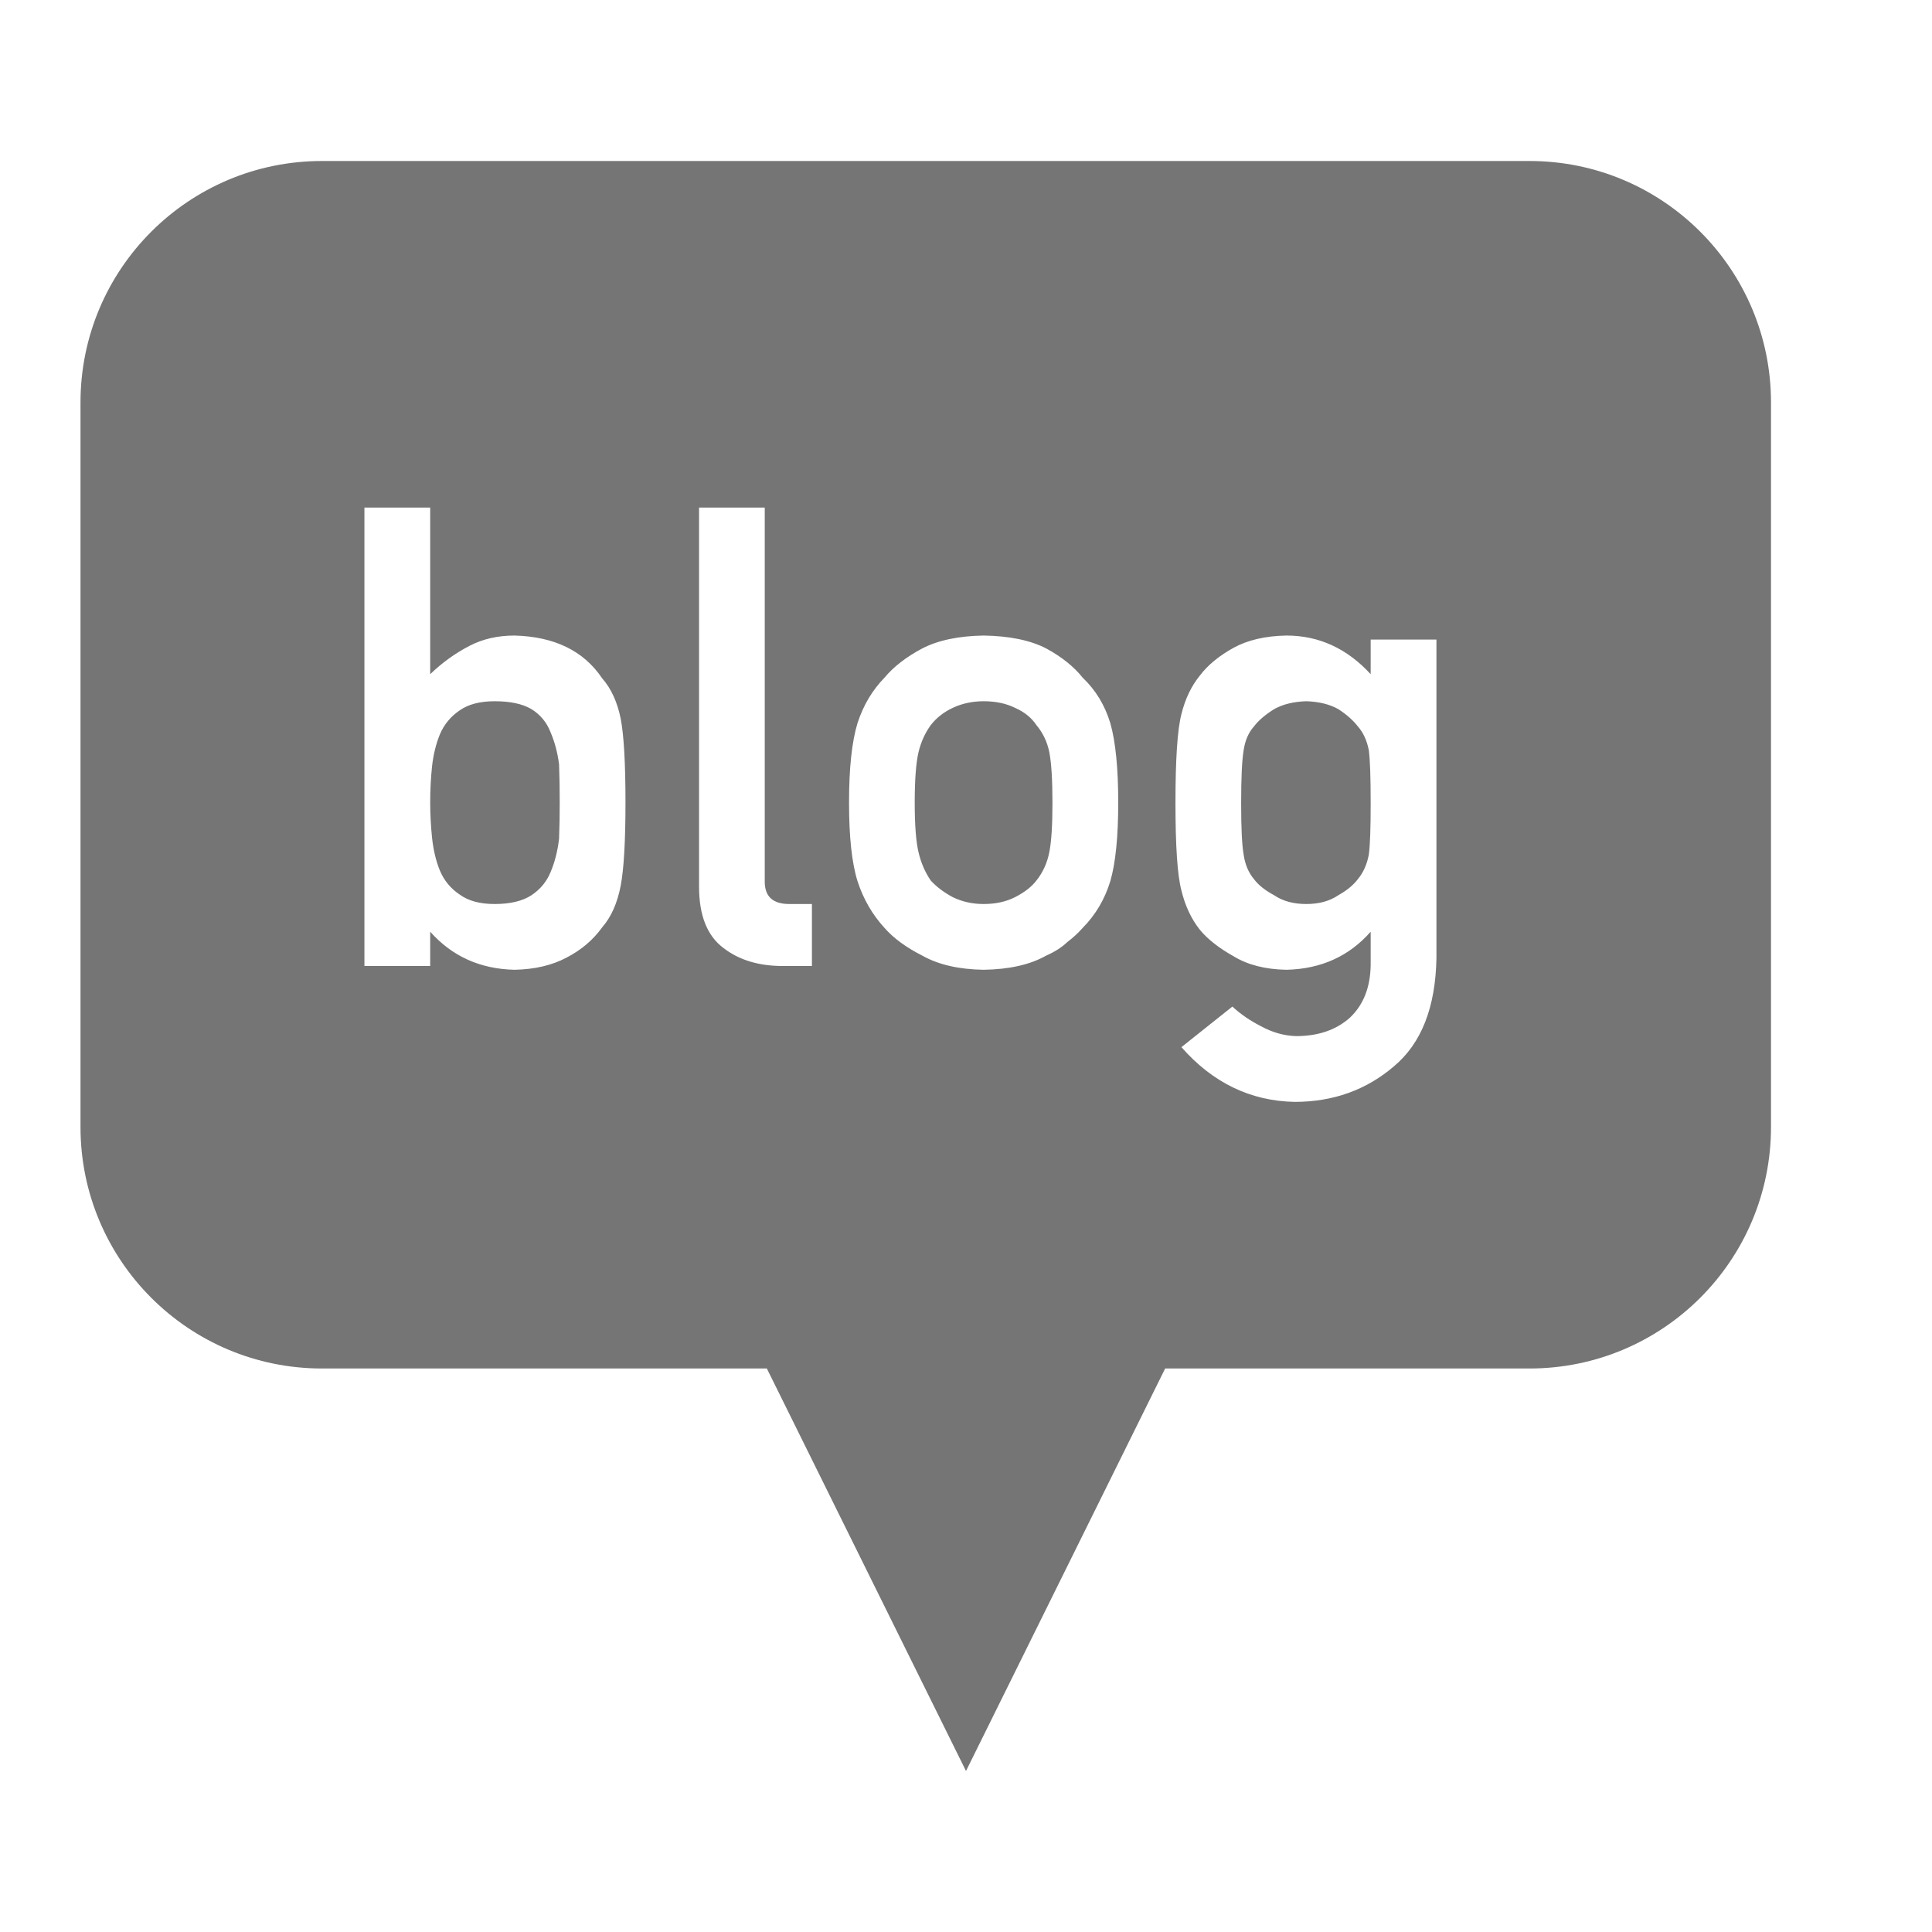 <svg width="24" height="24" viewBox="0 0 24 24" fill="none" xmlns="http://www.w3.org/2000/svg">
<g id="icn_blog">
<path id="Subtract" fill-rule="evenodd" clip-rule="evenodd" d="M1 5C1 3.343 2.343 2 4 2H19C20.657 2 22 3.343 22 5V14C22 15.657 20.657 17 19 17H14.474L12 22L9.526 17H4C2.343 17 1 15.657 1 14V5ZM5.344 12H4.527V6.305H5.344V8.375C5.492 8.232 5.655 8.115 5.832 8.023C5.996 7.938 6.182 7.895 6.391 7.895C6.888 7.908 7.251 8.085 7.48 8.426C7.592 8.553 7.669 8.721 7.711 8.93C7.75 9.135 7.77 9.482 7.77 9.969C7.77 10.448 7.75 10.792 7.711 11C7.669 11.219 7.592 11.392 7.48 11.52C7.368 11.676 7.221 11.801 7.039 11.895C6.859 11.991 6.643 12.042 6.391 12.047C5.964 12.037 5.615 11.879 5.344 11.574V12ZM6.602 8.809C6.49 8.743 6.337 8.711 6.145 8.711C5.962 8.711 5.818 8.749 5.711 8.824C5.599 8.9 5.517 8.999 5.465 9.121C5.415 9.243 5.383 9.376 5.367 9.52C5.352 9.663 5.344 9.812 5.344 9.969C5.344 10.112 5.352 10.258 5.367 10.406C5.383 10.557 5.415 10.694 5.465 10.816C5.517 10.939 5.599 11.038 5.711 11.113C5.818 11.191 5.962 11.23 6.145 11.23C6.337 11.23 6.49 11.194 6.602 11.121C6.714 11.046 6.793 10.949 6.84 10.832C6.892 10.71 6.927 10.572 6.945 10.418C6.951 10.272 6.953 10.122 6.953 9.969C6.953 9.807 6.951 9.65 6.945 9.496C6.927 9.353 6.892 9.22 6.84 9.098C6.793 8.975 6.714 8.879 6.602 8.809ZM8.988 11.777C8.785 11.626 8.684 11.372 8.684 11.016V6.305H9.5V10.953C9.5 11.138 9.602 11.23 9.805 11.23H10.086V12H9.723C9.426 12 9.181 11.926 8.988 11.777ZM10.652 10.945C10.582 10.721 10.547 10.396 10.547 9.969C10.547 9.542 10.582 9.214 10.652 8.984C10.725 8.76 10.837 8.572 10.988 8.418C11.1 8.283 11.257 8.161 11.457 8.055C11.655 7.953 11.909 7.9 12.219 7.895C12.539 7.9 12.798 7.953 12.996 8.055C13.191 8.161 13.342 8.283 13.449 8.418C13.611 8.572 13.725 8.76 13.793 8.984C13.858 9.214 13.891 9.542 13.891 9.969C13.891 10.396 13.858 10.721 13.793 10.945C13.725 11.169 13.611 11.363 13.449 11.527C13.397 11.587 13.333 11.646 13.258 11.703C13.19 11.768 13.103 11.824 12.996 11.871C12.798 11.983 12.539 12.042 12.219 12.047C11.909 12.042 11.655 11.983 11.457 11.871C11.257 11.77 11.1 11.655 10.988 11.527C10.837 11.363 10.725 11.169 10.652 10.945ZM13.035 10.586C13.061 10.456 13.074 10.253 13.074 9.977C13.074 9.688 13.061 9.477 13.035 9.344C13.009 9.216 12.956 9.104 12.875 9.008C12.815 8.917 12.727 8.845 12.609 8.793C12.497 8.738 12.367 8.711 12.219 8.711C12.081 8.711 11.953 8.738 11.836 8.793C11.724 8.845 11.633 8.917 11.562 9.008C11.492 9.104 11.441 9.216 11.41 9.344C11.379 9.477 11.363 9.685 11.363 9.969C11.363 10.25 11.379 10.456 11.41 10.586C11.441 10.719 11.492 10.836 11.562 10.938C11.633 11.016 11.724 11.085 11.836 11.145C11.953 11.202 12.081 11.23 12.219 11.23C12.367 11.23 12.497 11.202 12.609 11.145C12.727 11.085 12.815 11.016 12.875 10.938C12.956 10.836 13.009 10.719 13.035 10.586ZM17.027 11.992V11.574C16.759 11.879 16.41 12.037 15.98 12.047C15.717 12.042 15.499 11.986 15.324 11.879C15.142 11.777 15.003 11.668 14.906 11.551C14.8 11.418 14.723 11.255 14.676 11.062C14.626 10.872 14.602 10.51 14.602 9.977C14.602 9.432 14.626 9.064 14.676 8.871C14.723 8.681 14.8 8.521 14.906 8.391C15.003 8.263 15.142 8.148 15.324 8.047C15.499 7.951 15.717 7.9 15.98 7.895C16.384 7.895 16.733 8.055 17.027 8.375V7.945H17.844V11.902C17.833 12.512 17.658 12.96 17.316 13.246C16.973 13.54 16.561 13.688 16.082 13.688C15.533 13.677 15.064 13.45 14.676 13.008L15.309 12.504C15.413 12.6 15.533 12.682 15.668 12.75C15.806 12.825 15.949 12.866 16.098 12.871C16.376 12.871 16.6 12.794 16.77 12.641C16.936 12.484 17.022 12.268 17.027 11.992ZM15.449 9.32C15.428 9.443 15.418 9.661 15.418 9.977C15.418 10.287 15.428 10.5 15.449 10.617C15.467 10.74 15.51 10.841 15.578 10.922C15.633 10.995 15.716 11.061 15.828 11.121C15.935 11.194 16.068 11.23 16.227 11.23C16.385 11.23 16.518 11.194 16.625 11.121C16.732 11.061 16.812 10.995 16.867 10.922C16.935 10.841 16.98 10.74 17.004 10.617C17.02 10.5 17.027 10.287 17.027 9.977C17.027 9.661 17.02 9.443 17.004 9.32C16.98 9.198 16.935 9.099 16.867 9.023C16.812 8.951 16.732 8.879 16.625 8.809C16.518 8.749 16.385 8.716 16.227 8.711C16.068 8.716 15.935 8.749 15.828 8.809C15.716 8.879 15.633 8.951 15.578 9.023C15.51 9.099 15.467 9.198 15.449 9.32Z" fill="#757575"/>
</g>
</svg>

